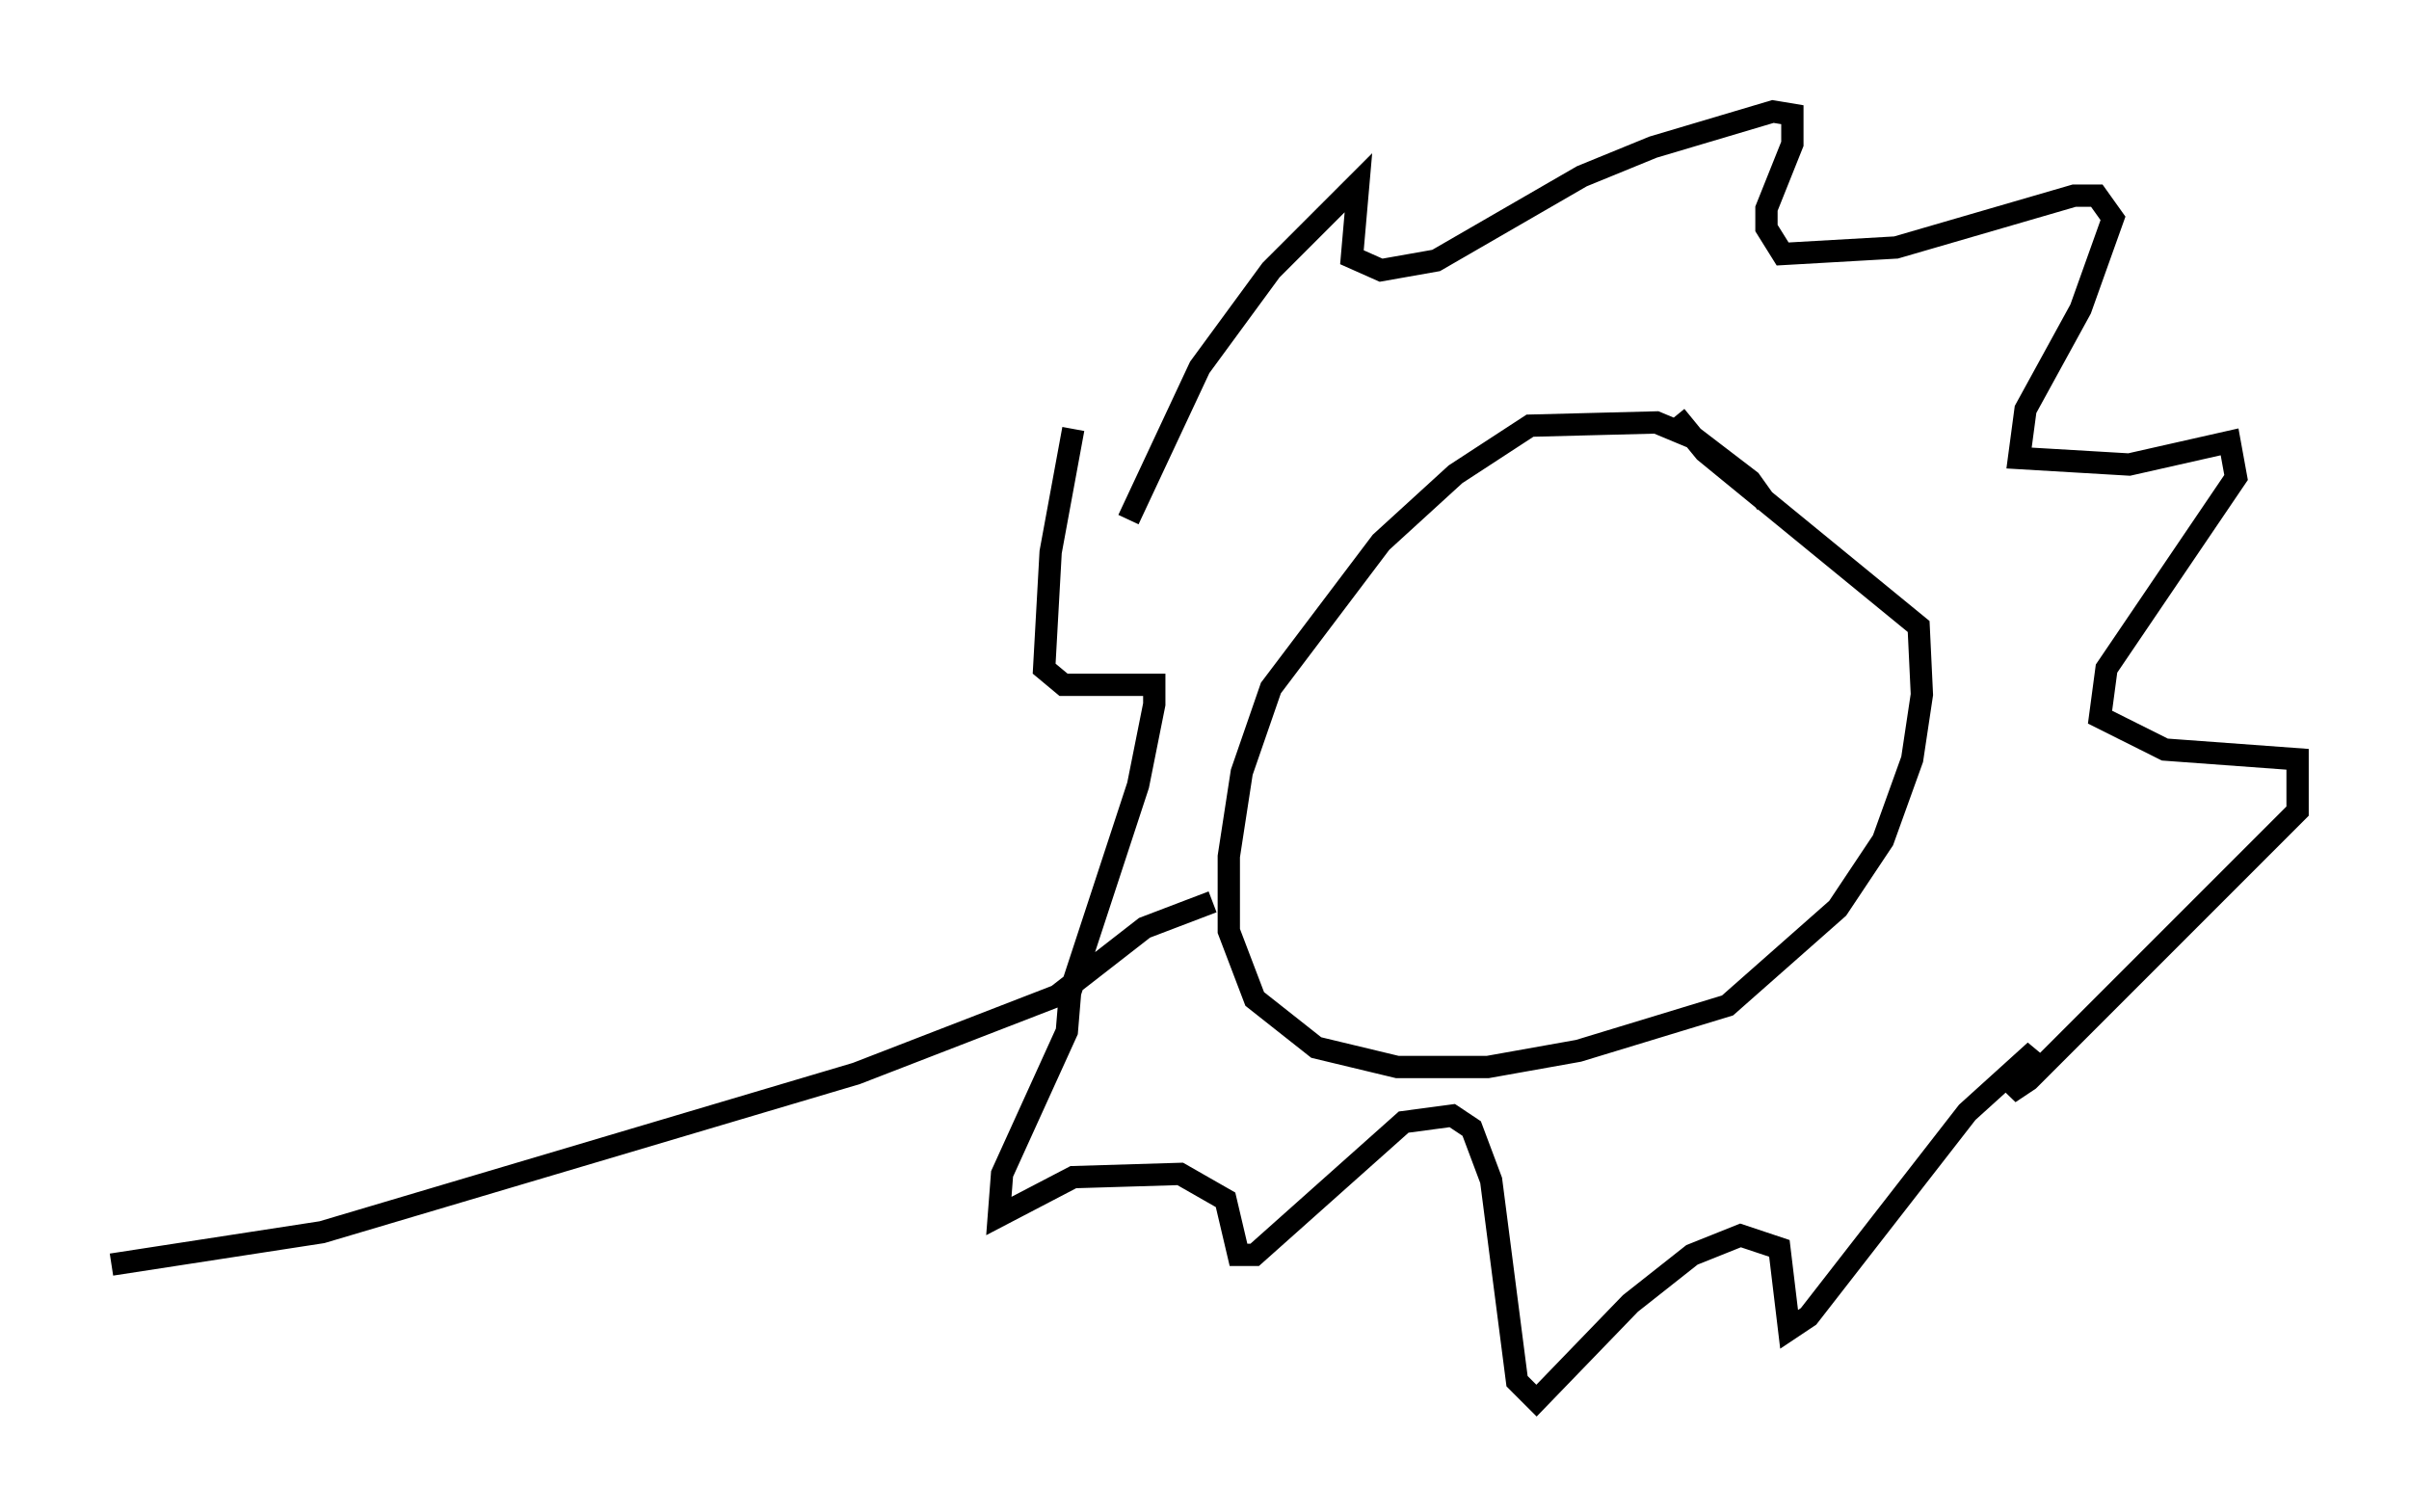 <?xml version="1.0" encoding="utf-8" ?>
<svg baseProfile="full" height="67.81" version="1.1" width="108.044" xmlns="http://www.w3.org/2000/svg" xmlns:ev="http://www.w3.org/2001/xml-events" xmlns:xlink="http://www.w3.org/1999/xlink"><defs /><rect fill="white" height="67.81" width="108.044" x="0" y="0" /><path d="M79.369, 24.464 m-0.145, -1.888 l-0.726, -1.017 -2.469, -1.888 l-1.743, -0.726 -5.665, 0.145 l-3.341, 2.179 -3.341, 3.05 l-4.939, 6.536 -1.307, 3.777 l-0.581, 3.777 0.0, 3.341 l1.162, 3.05 2.76, 2.179 l3.631, 0.872 4.067, 0.0 l4.067, -0.726 6.682, -2.034 l4.939, -4.358 2.034, -3.05 l1.307, -3.631 0.436, -2.905 l-0.145, -3.05 -9.587, -7.844 l-1.307, -1.598 m-24.547, 4.648 l3.196, -6.827 3.196, -4.358 l3.922, -3.922 -0.291, 3.341 l1.307, 0.581 2.469, -0.436 l6.536, -3.777 3.196, -1.307 l5.374, -1.598 0.872, 0.145 l0.0, 1.307 -1.162, 2.905 l0.0, 0.872 0.726, 1.162 l5.084, -0.291 7.989, -2.324 l1.017, 0.0 0.726, 1.017 l-1.453, 4.067 -2.469, 4.503 l-0.291, 2.179 4.939, 0.291 l4.503, -1.017 0.291, 1.598 l-5.81, 8.57 -0.291, 2.179 l2.905, 1.453 5.955, 0.436 l0.0, 2.324 -12.056, 12.056 l-0.872, 0.581 1.162, -1.888 l-3.05, 2.76 -7.117, 9.151 l-0.872, 0.581 -0.436, -3.631 l-1.743, -0.581 -2.179, 0.872 l-2.76, 2.179 -4.212, 4.358 l-0.872, -0.872 -1.162, -9.006 l-0.872, -2.324 -0.872, -0.581 l-2.179, 0.291 -6.682, 5.955 l-0.726, 0.0 -0.581, -2.469 l-2.034, -1.162 -4.793, 0.145 l-3.341, 1.743 0.145, -1.888 l2.905, -6.391 0.145, -1.743 l3.05, -9.296 0.726, -3.631 l0.0, -0.872 -4.067, 0.0 l-0.872, -0.726 0.291, -5.229 l1.017, -5.52 m6.246, 21.207 l-3.05, 1.162 -3.922, 3.05 l-9.006, 3.486 -23.966, 7.117 l-9.441, 1.453 " fill="none" stroke="black" stroke-width="1" /></svg>